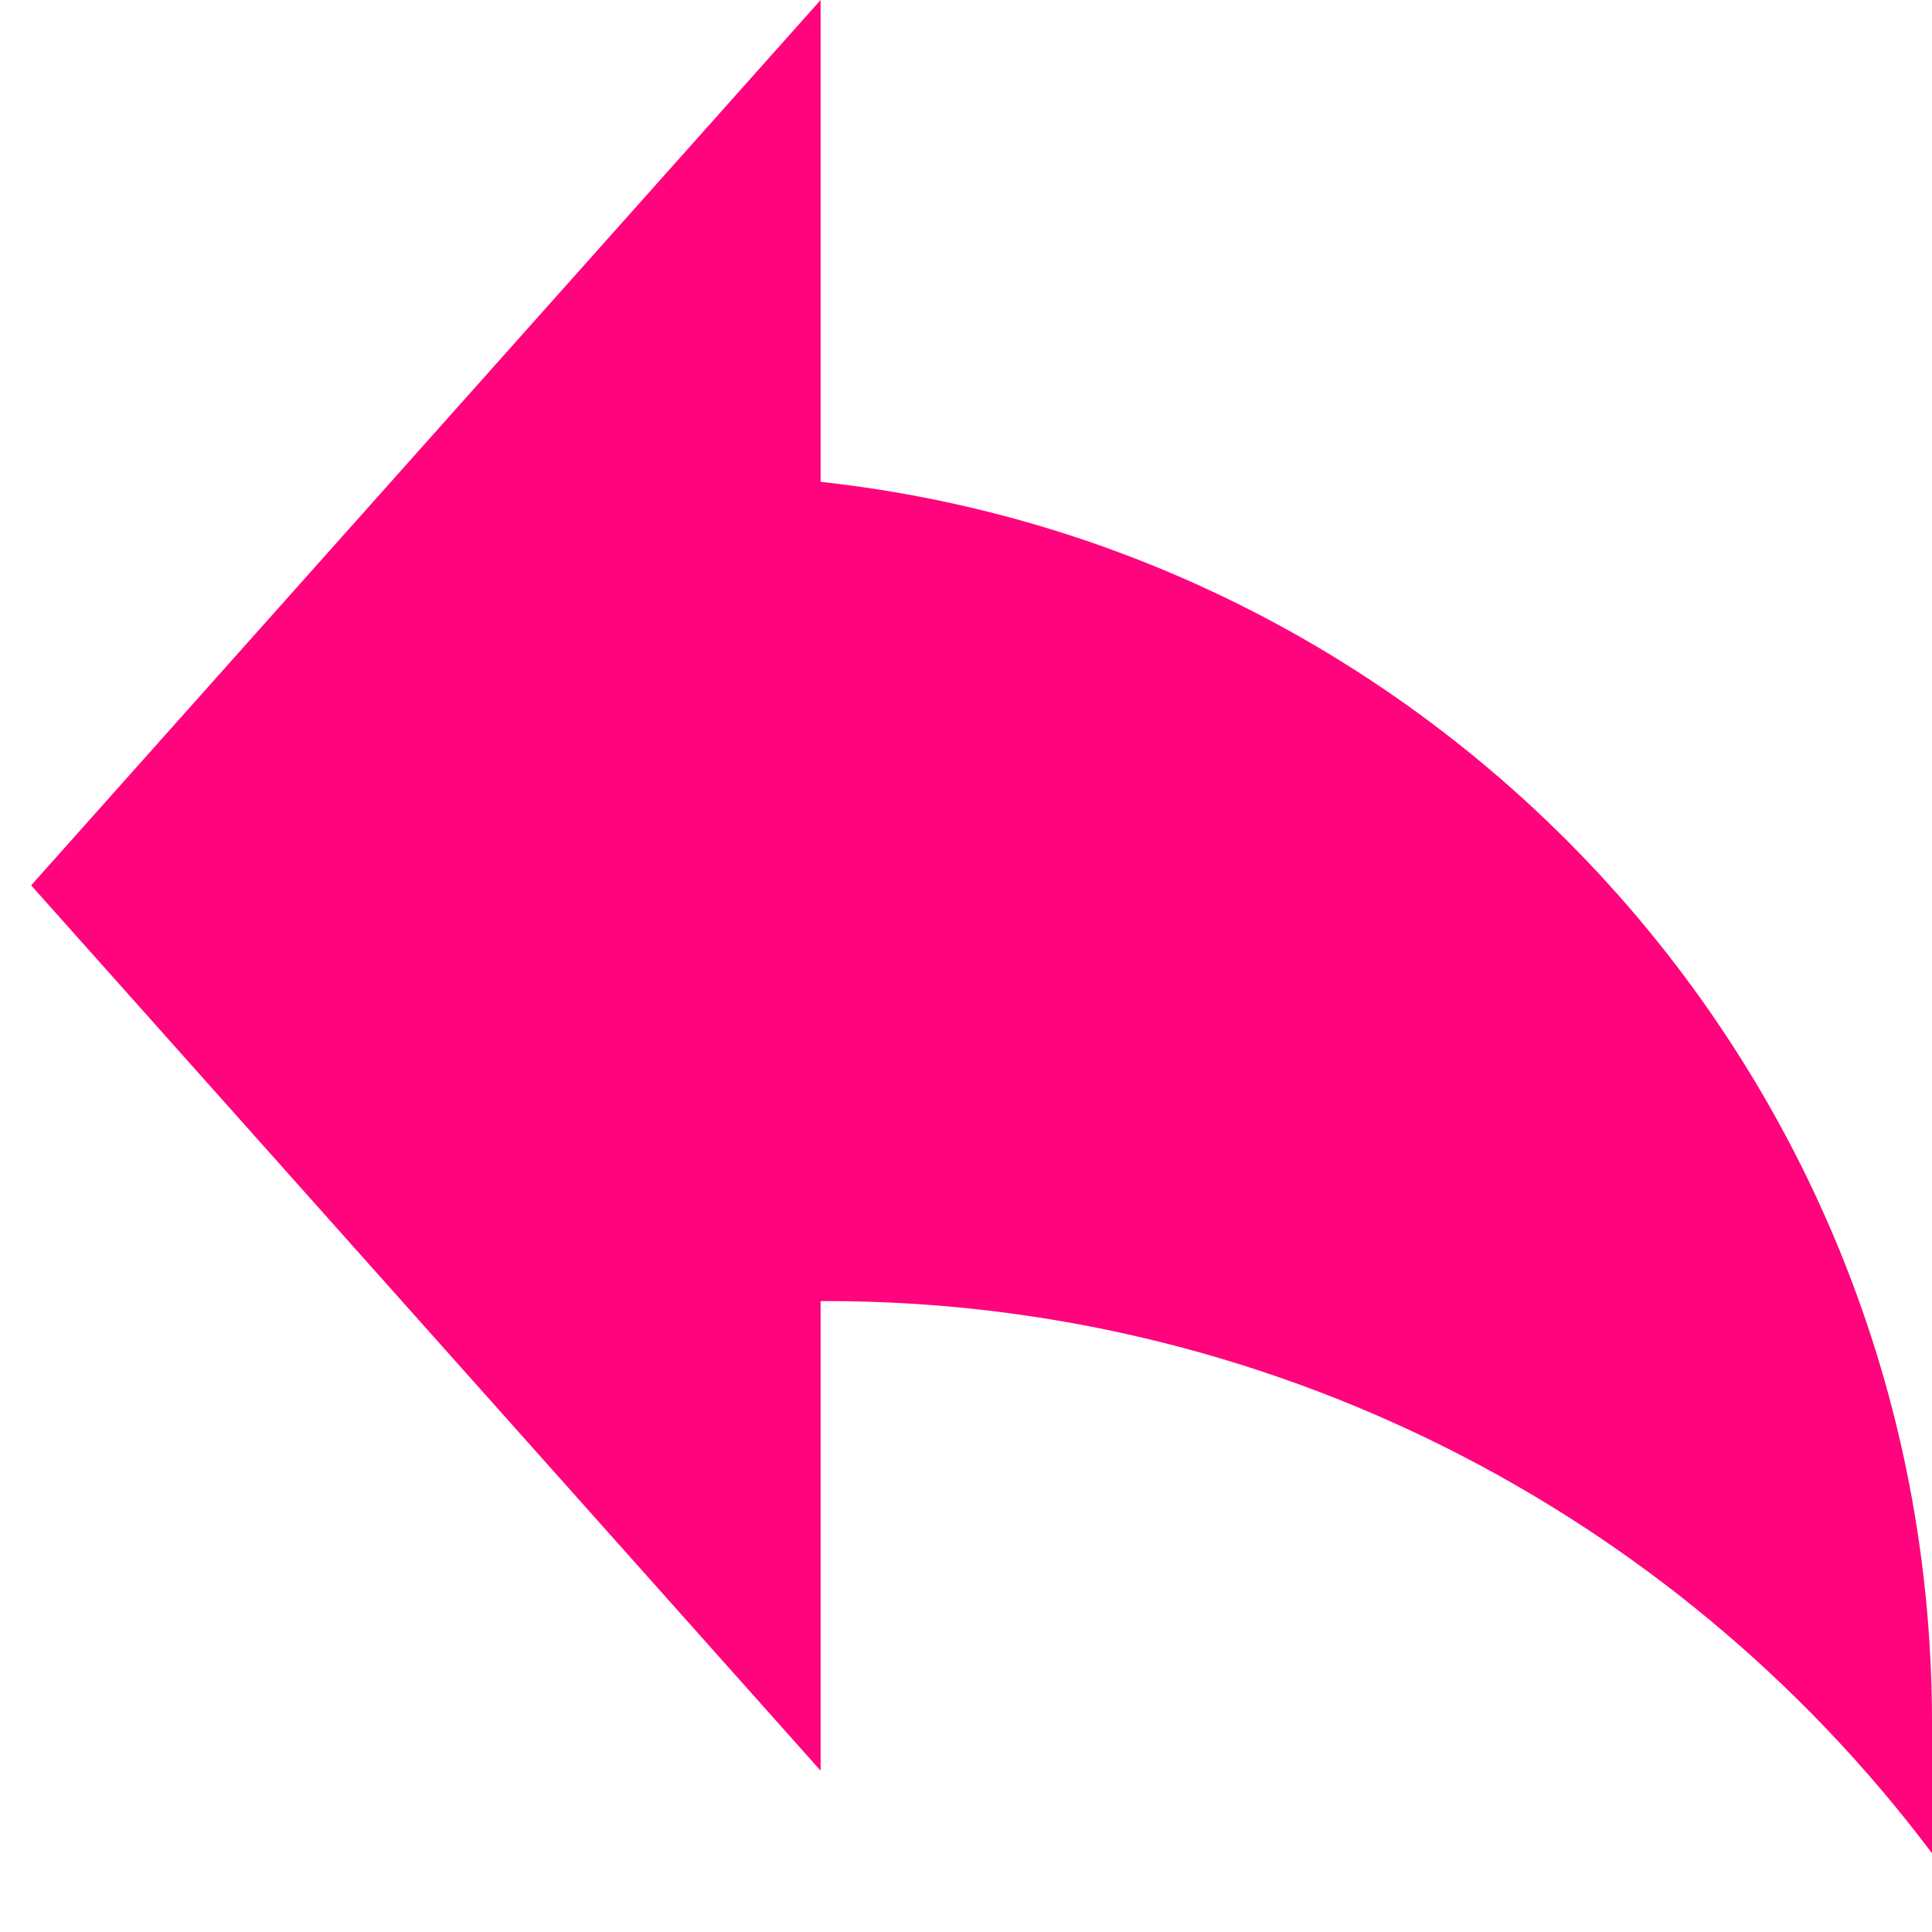 <svg width="16" height="16" viewBox="0 0 16 16" fill="none" xmlns="http://www.w3.org/2000/svg">
<g clip-path="url(#clip0_39_2)">
<path d="M0.258 7.332L6.796 0V14.664L0.258 7.332Z" fill="#FF047D"/>
<path d="M16 15.348V14.265C16 8.557 11.372 3.929 5.663 3.929L5.988 10.775H6.843C10.445 10.775 13.836 12.469 16 15.348Z" fill="#FF047D"/>
</g>
<defs>
<clipPath id="clip0_39_2">
<rect width="16" height="16" fill="white"/>
</clipPath>
</defs>
</svg>
